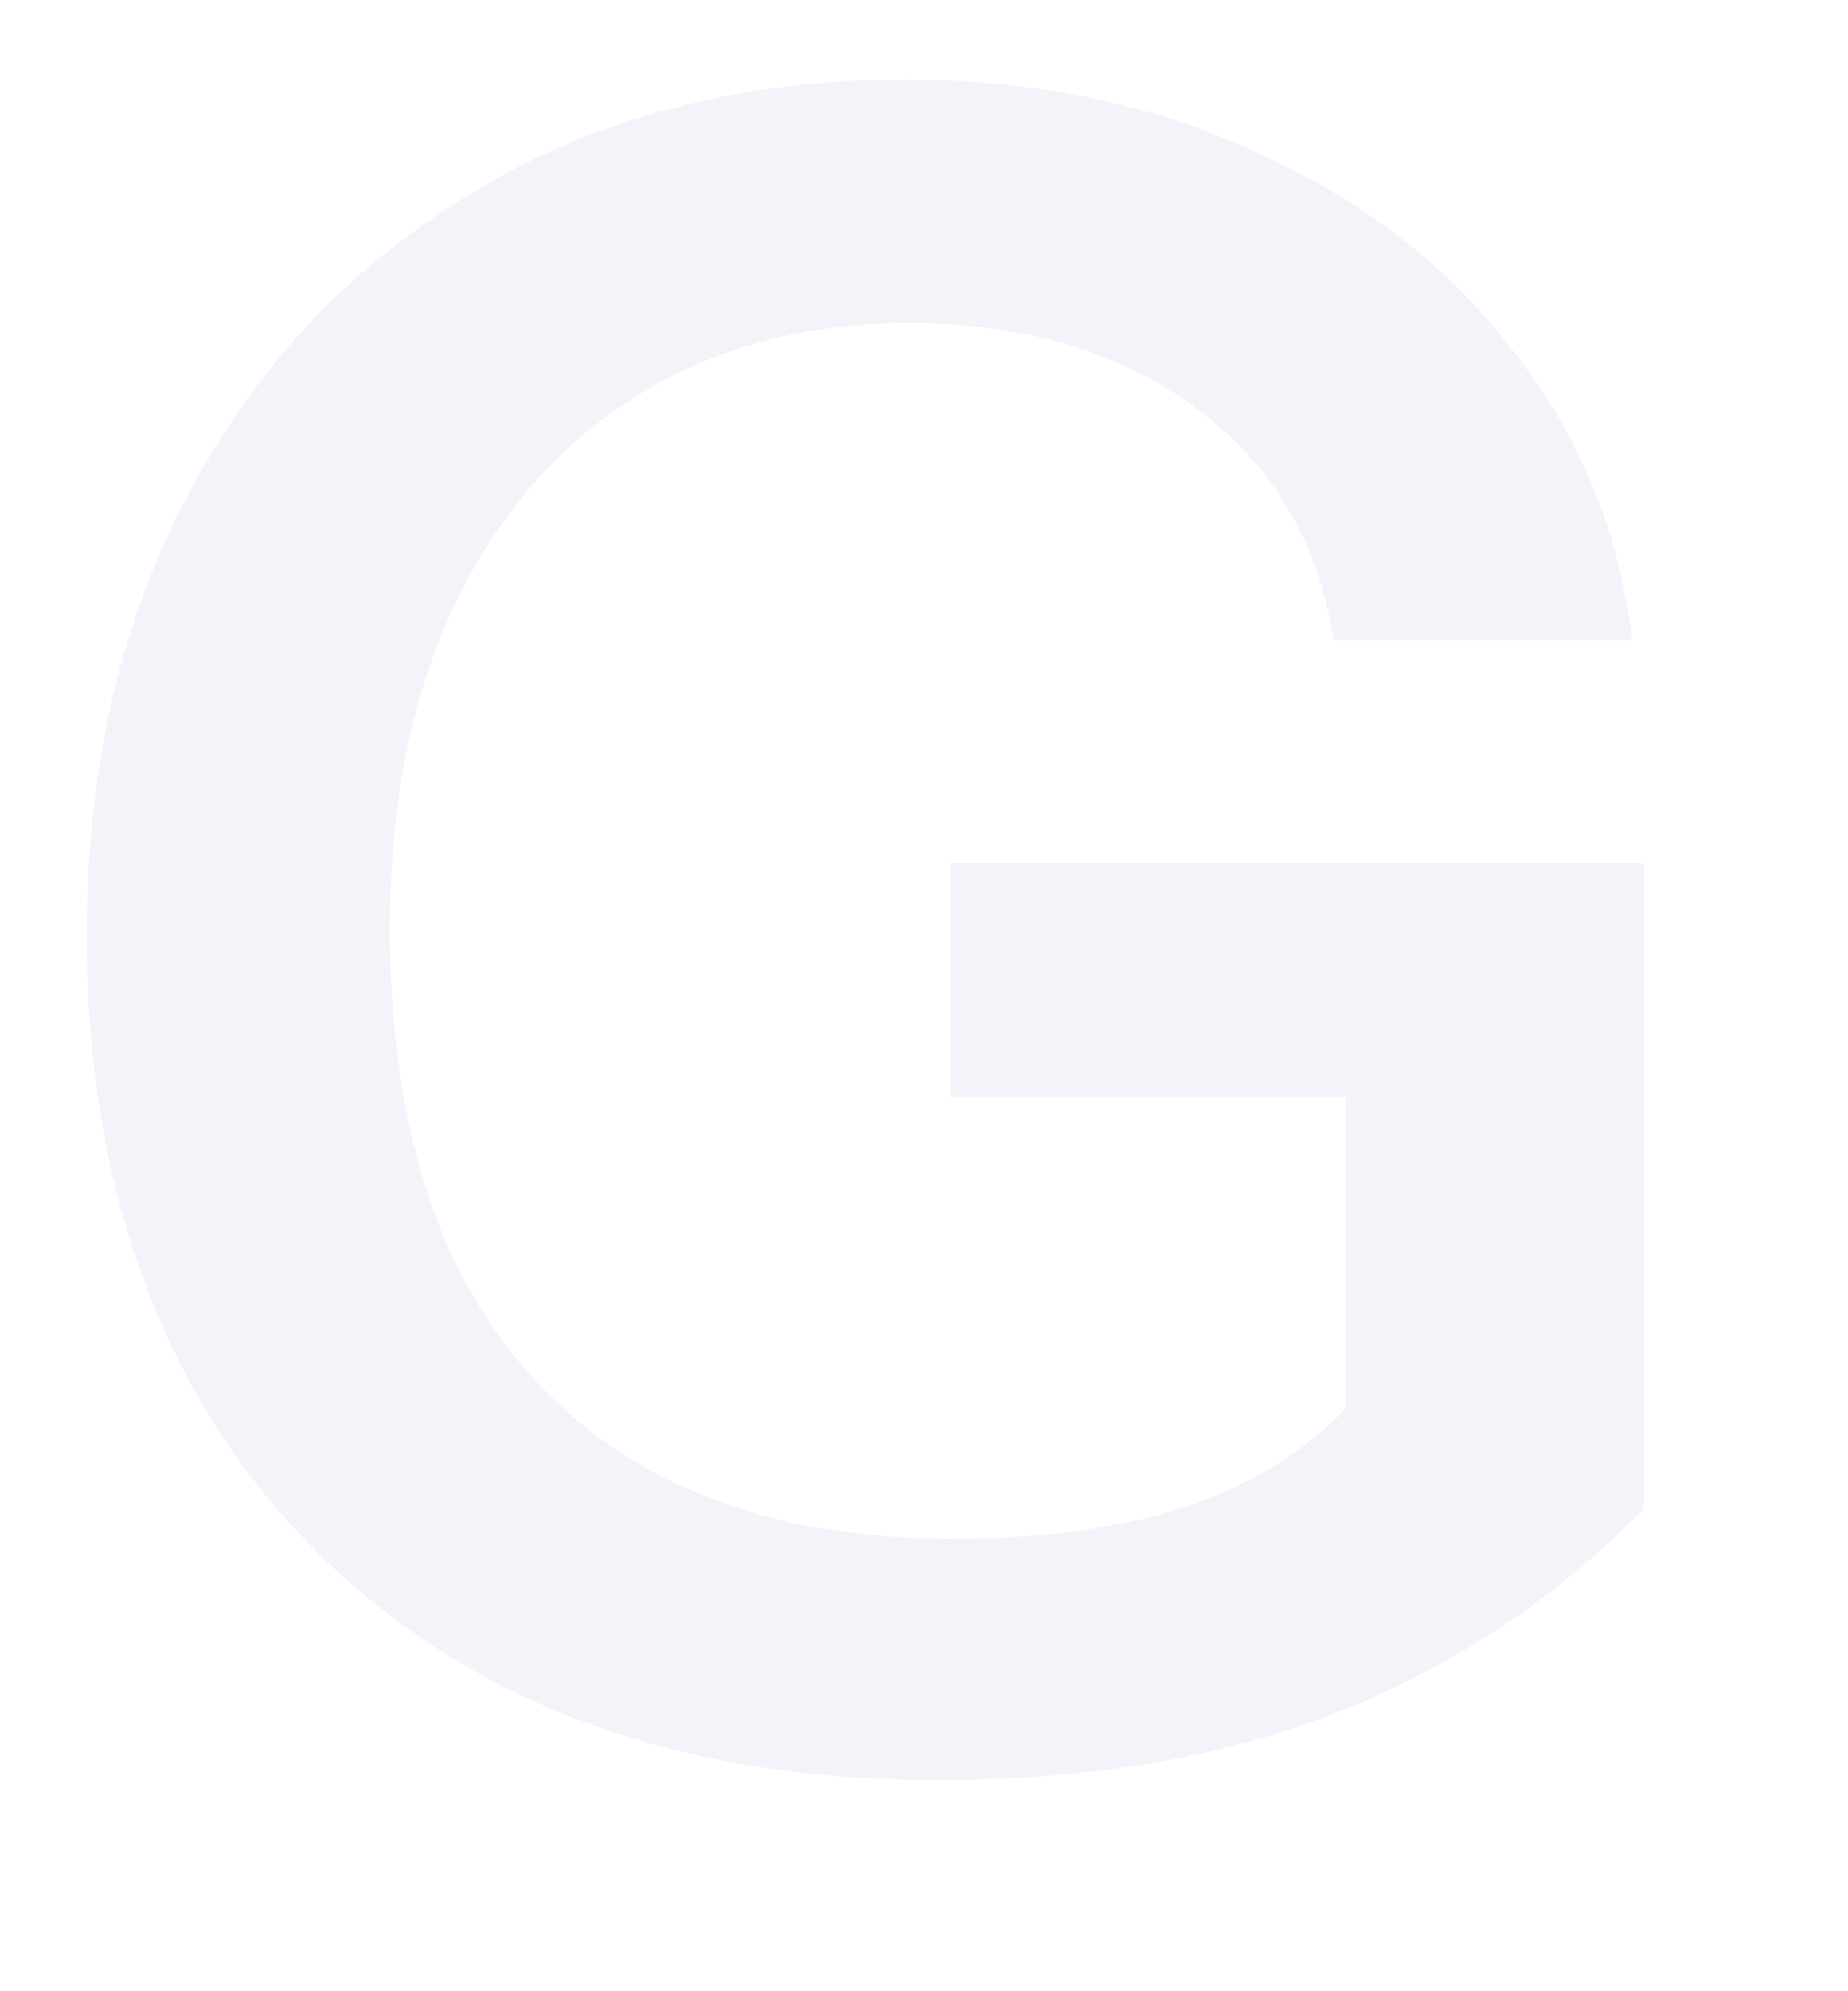 <svg width="13" height="14" viewBox="0 0 13 14" fill="none" xmlns="http://www.w3.org/2000/svg">
<g filter="url(#filter0_g_196_664)">
<path d="M6.588 12.515C5.36 12.515 4.299 12.273 3.405 11.788C2.511 11.293 1.822 10.603 1.337 9.72C0.853 8.826 0.61 7.781 0.61 6.586C0.61 5.39 0.853 4.346 1.337 3.452C1.822 2.547 2.495 1.841 3.357 1.335C4.219 0.818 5.22 0.56 6.362 0.56C7.288 0.56 8.118 0.732 8.85 1.077C9.593 1.411 10.191 1.874 10.643 2.466C11.107 3.048 11.386 3.726 11.483 4.502H9.383C9.275 3.812 8.952 3.268 8.414 2.87C7.875 2.471 7.202 2.272 6.394 2.272C5.662 2.272 5.021 2.445 4.472 2.789C3.922 3.134 3.497 3.624 3.195 4.259C2.894 4.895 2.743 5.654 2.743 6.537C2.743 7.442 2.894 8.218 3.195 8.864C3.508 9.499 3.955 9.984 4.536 10.318C5.129 10.652 5.85 10.819 6.701 10.819C7.358 10.819 7.924 10.738 8.398 10.576C8.872 10.404 9.254 10.151 9.545 9.817L11.564 10.609C10.95 11.233 10.239 11.707 9.432 12.03C8.624 12.354 7.676 12.515 6.588 12.515ZM9.464 10.609V7.216L9.965 7.717H6.685V6.069H11.564V10.609H9.464Z" fill="#F3F4F9"/>
</g>
<defs>
<filter id="filter0_g_196_664" x="0.06" y="0.011" width="12.054" height="13.055" filterUnits="userSpaceOnUse" color-interpolation-filters="sRGB">
<feFlood flood-opacity="0" result="BackgroundImageFix"/>
<feBlend mode="normal" in="SourceGraphic" in2="BackgroundImageFix" result="shape"/>
<feTurbulence type="fractalNoise" baseFrequency="1.364 1.364" numOctaves="3" seed="8975" />
<feDisplacementMap in="shape" scale="1.1" xChannelSelector="R" yChannelSelector="G" result="displacedImage" width="100%" height="100%" />
<feMerge result="effect1_texture_196_664">
<feMergeNode in="displacedImage"/>
</feMerge>
</filter>
</defs>
</svg>
